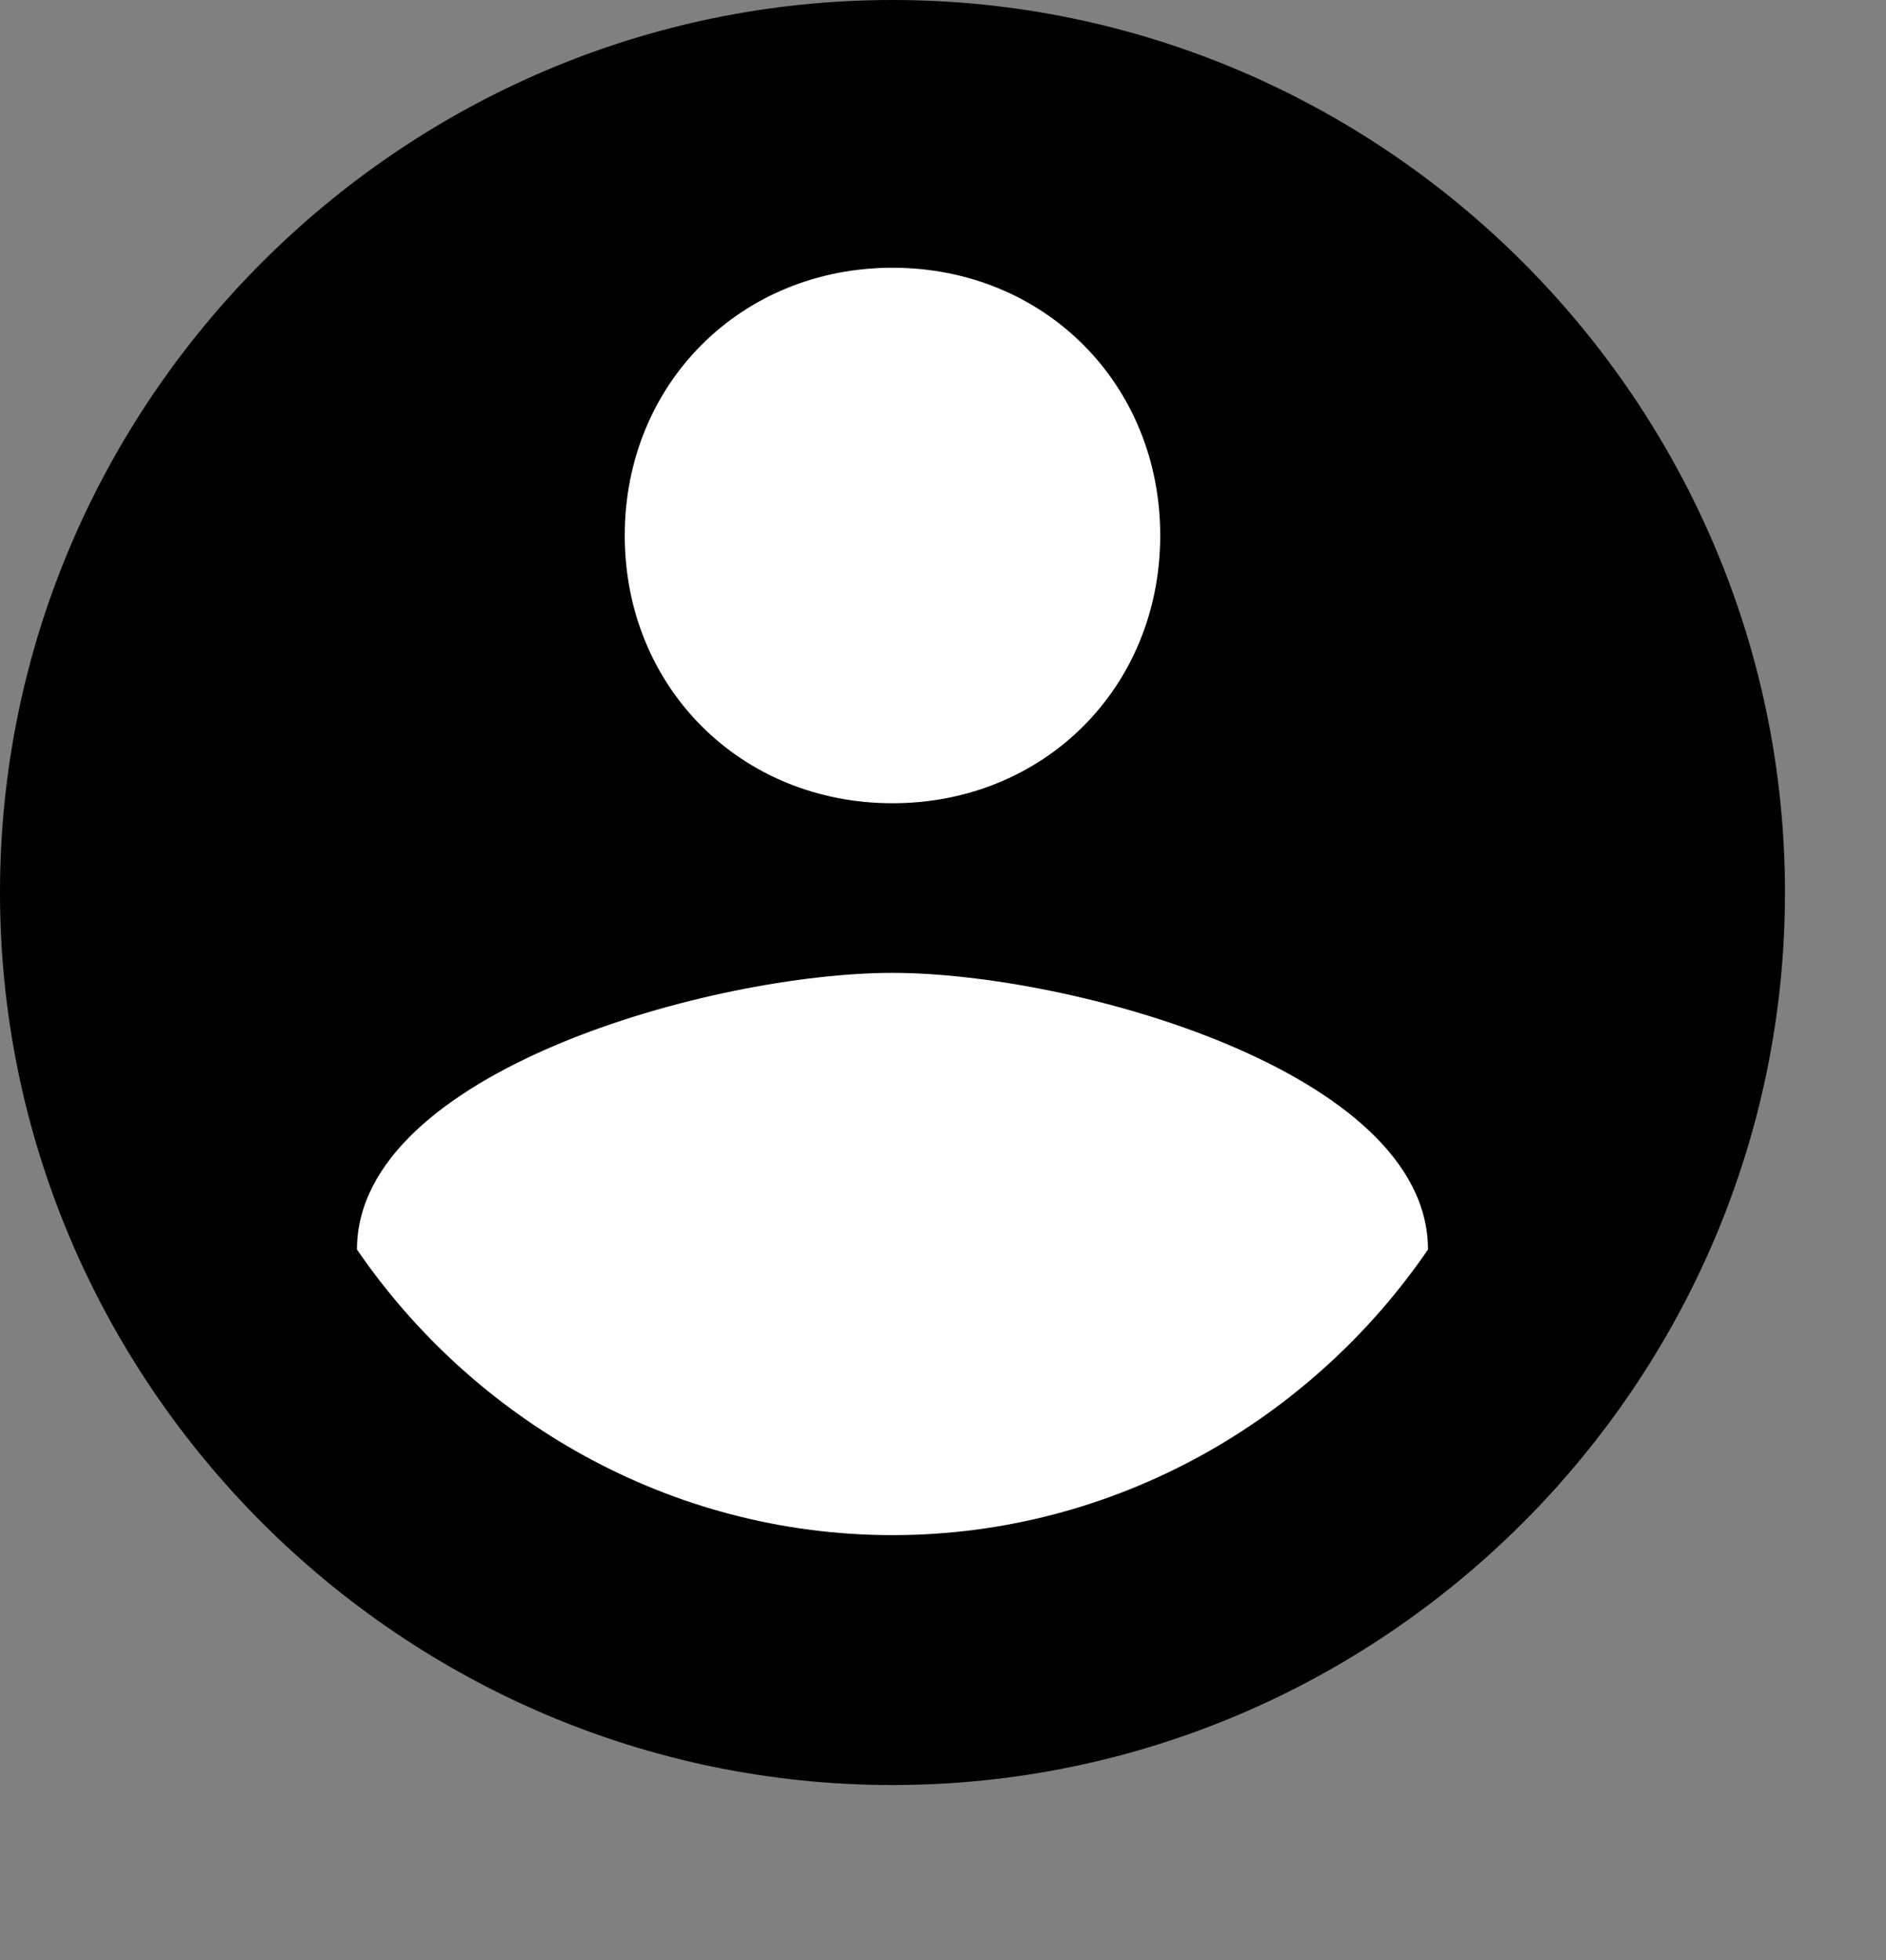 <?xml version="1.0" encoding="utf-8"?>
<!-- Generator: Adobe Illustrator 17.0.0, SVG Export Plug-In . SVG Version: 6.00 Build 0)  -->
<!DOCTYPE svg PUBLIC "-//W3C//DTD SVG 1.1//EN" "http://www.w3.org/Graphics/SVG/1.1/DTD/svg11.dtd">
<svg version="1.1" id="Layer_1" xmlns="http://www.w3.org/2000/svg" xmlns:xlink="http://www.w3.org/1999/xlink" x="0px" y="0px"
	 width="76.5px" height="79.5px" viewBox="0 0 76.5 79.5" enable-background="new 0 0 76.5 79.5" xml:space="preserve">
<rect x="0" y="0" width="76.5" height="79.5" fill="#808080" stroke="none"/>
<path d="M36.201,0C16.291,0,0,16.291,0,36.201s16.291,36.201,36.201,36.201s36.201-16.291,36.201-36.201S56.112,0,36.201,0z"/>
<path fill="#FFFFFF" d="M36.201,10.86c6.154,0,10.86,4.706,10.86,10.86s-4.706,10.86-10.86,10.86s-10.86-4.706-10.86-10.86
	S30.047,10.86,36.201,10.86z"/>
<path fill="#FFFFFF" d="M36.201,62.266c-9.05,0-17.015-4.706-21.721-11.584c0-7.24,14.481-11.222,21.721-11.222
	s21.721,3.982,21.721,11.222C53.216,57.56,45.252,62.266,36.201,62.266z"/>
</svg>
